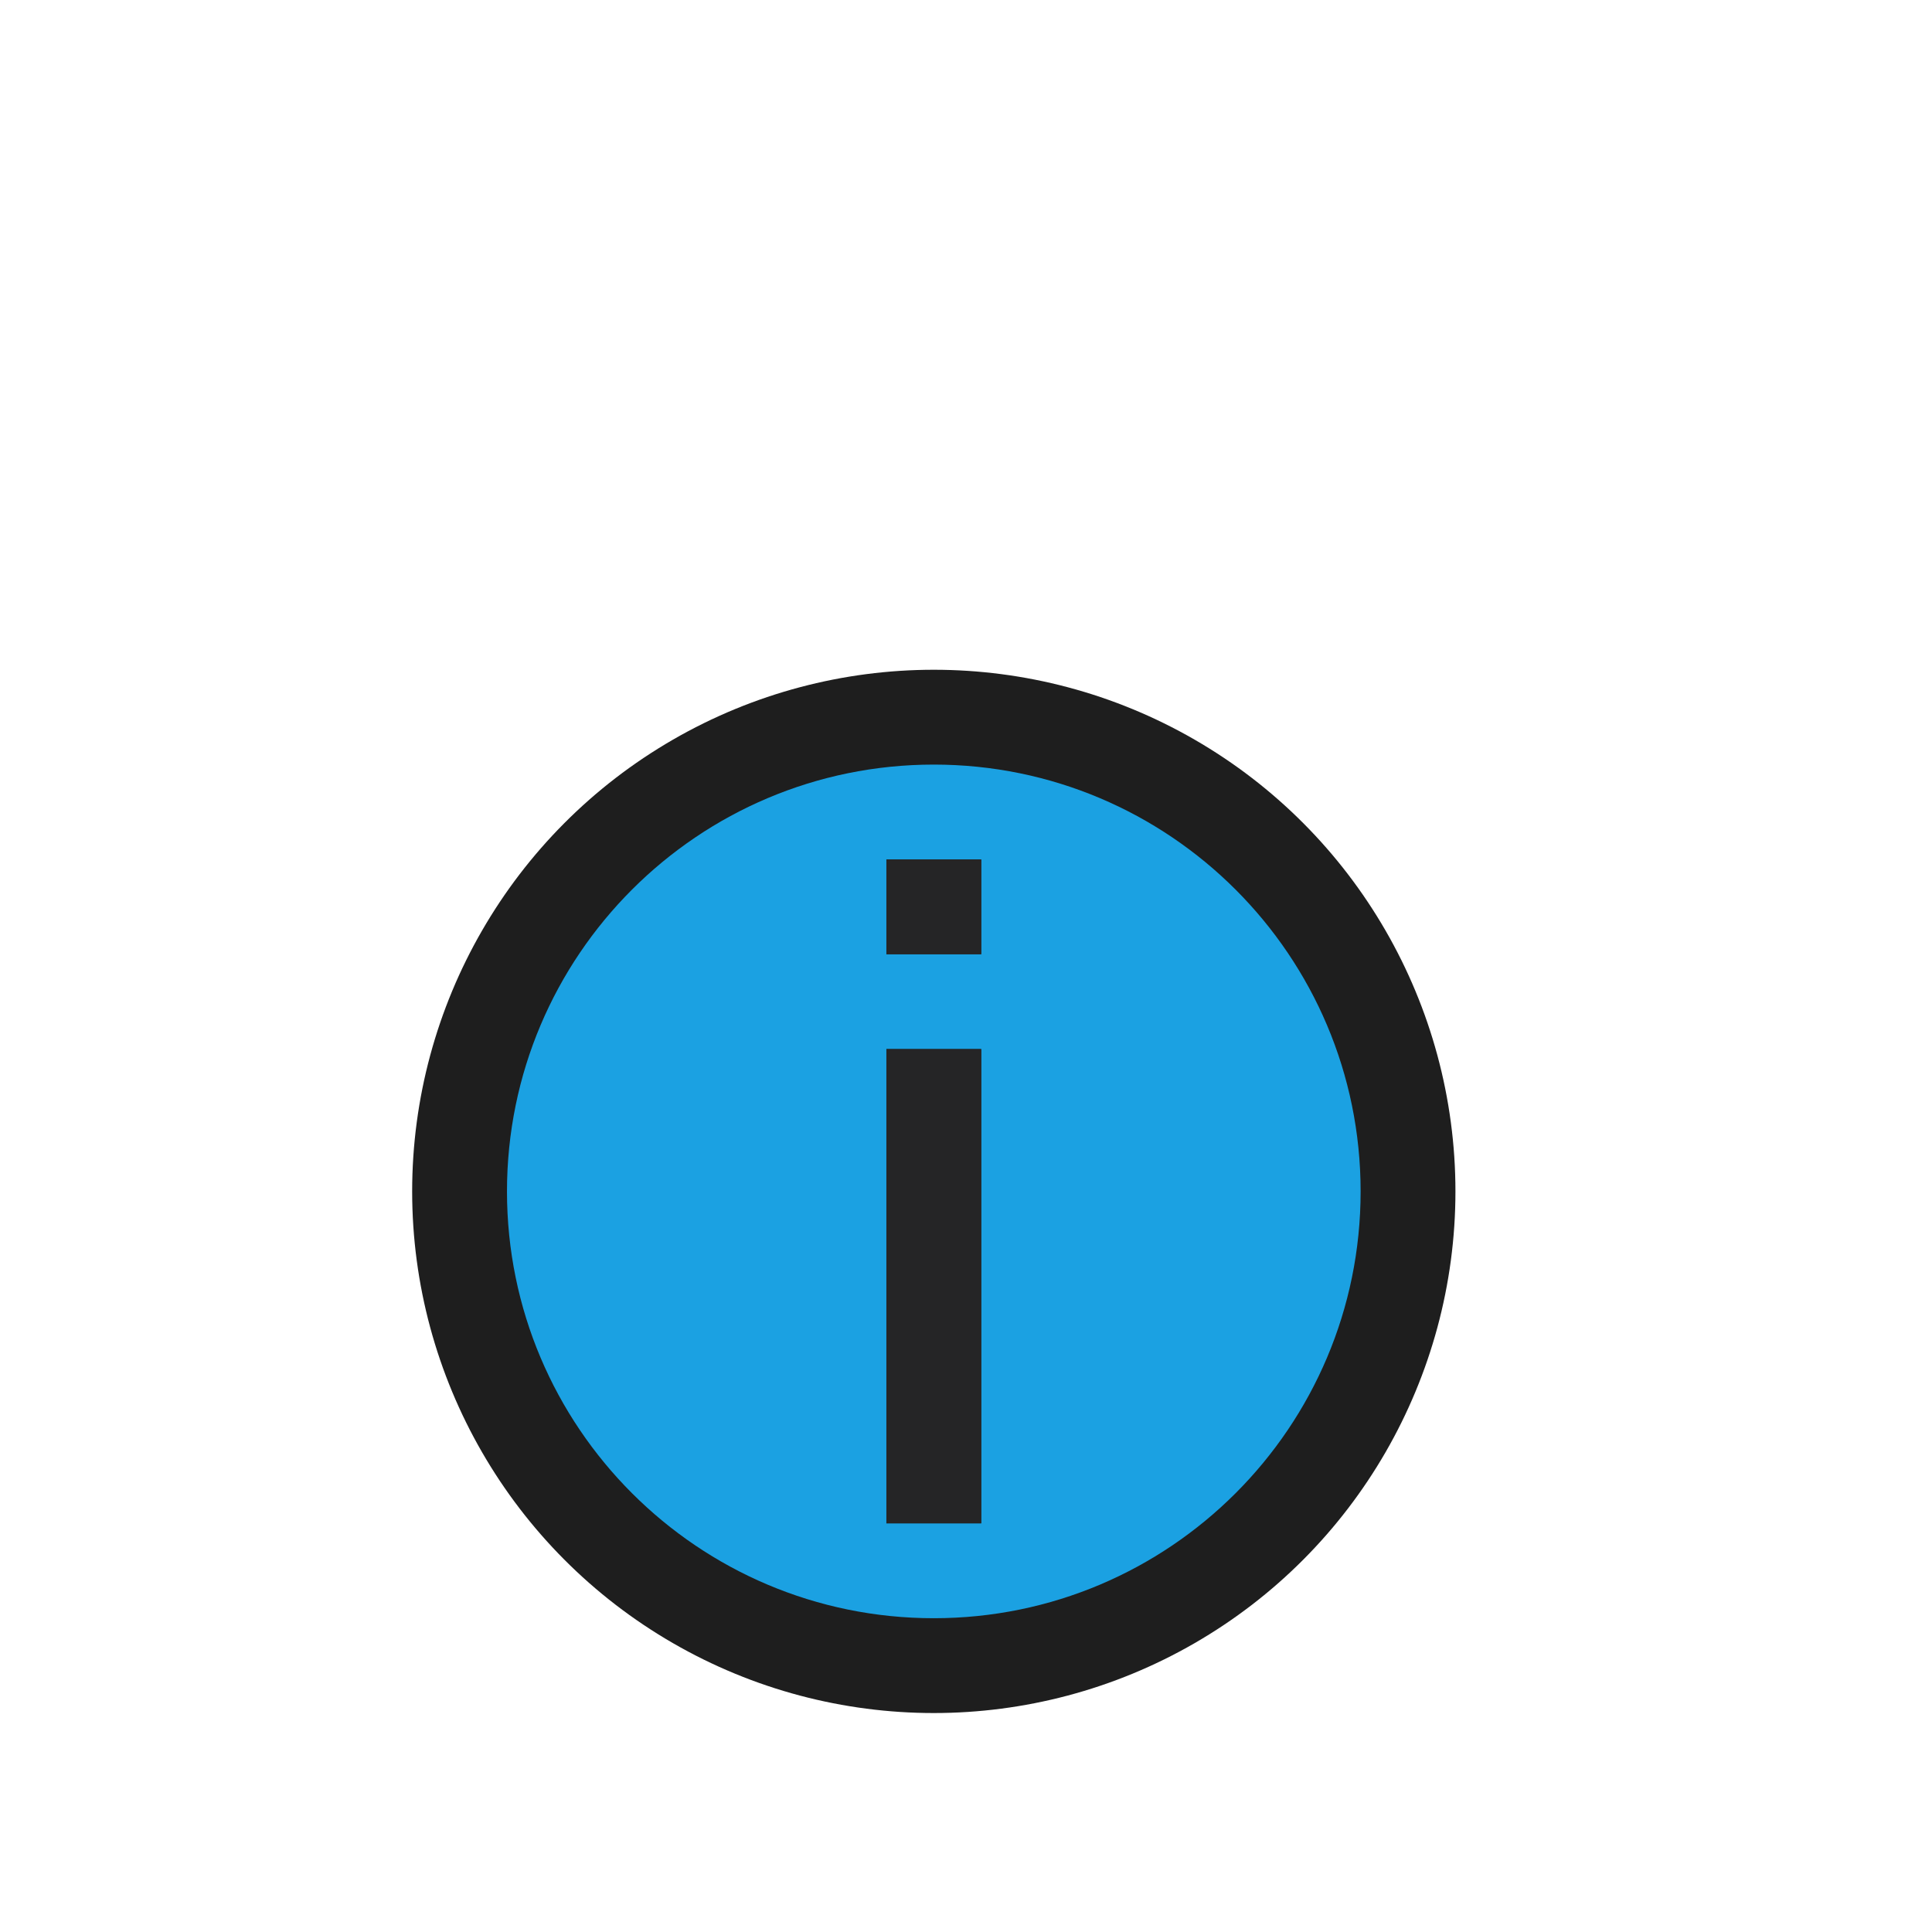 <svg xmlns="http://www.w3.org/2000/svg" height="30" width="30"><g transform="translate(1,5, 1,5) scale(0.9)"><circle cx="15" cy="15" r="9" fill="#1e1e1e"/><path d="M15 7.636c-4.066 0-7.364 3.297-7.364 7.364s3.297 7.364 7.364 7.364 7.364-3.297 7.364-7.364S19.066 7.636 15 7.636zm.818 13.09h-1.636v-8.182h1.636zm0-9.818h-1.636V9.273h1.636z" fill="#1ba1e2"/><path d="M14.182 12.545h1.636v8.182h-1.636zm0-3.273v1.636h1.636V9.273z" fill="#252526"/></g></svg>